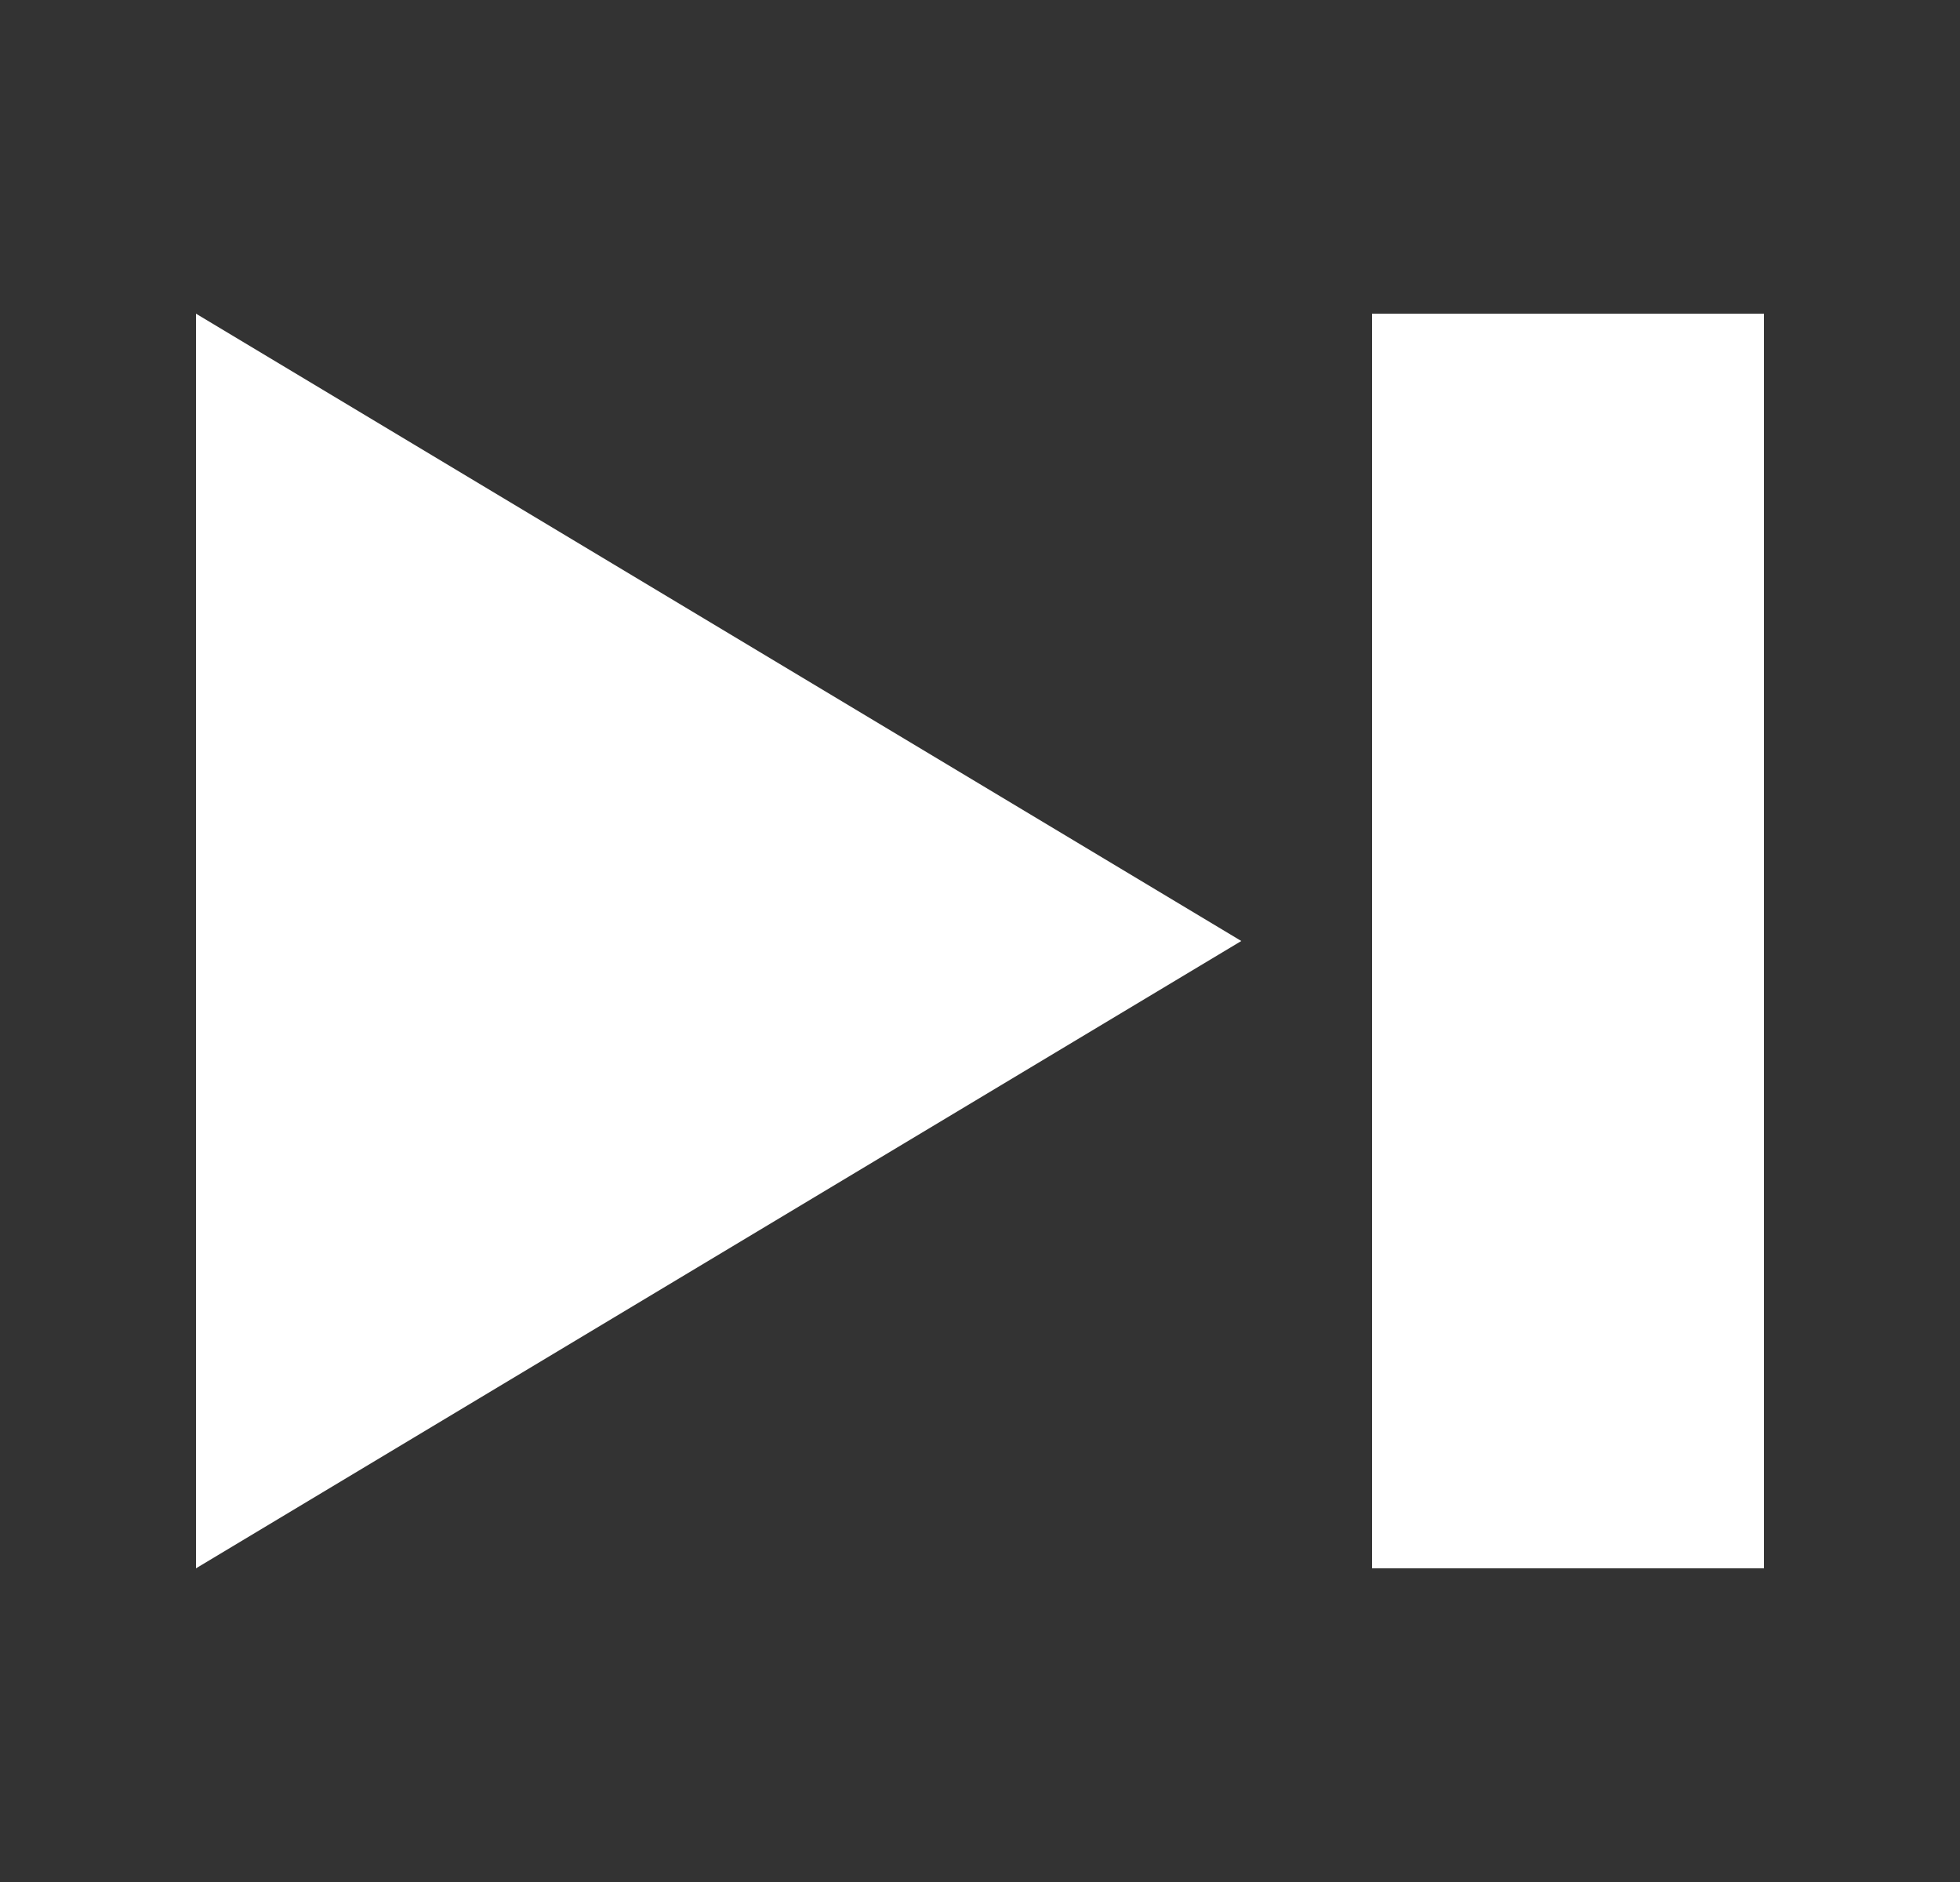 <svg width="25" height="24" viewBox="0 0 25 24" fill="none" xmlns="http://www.w3.org/2000/svg">
<rect x="0" y="0" width="25" height="24" fill="#333333" stroke="none"/>
<path d="M2.5 20L15.833 12L2.5 4V20Z" fill="white"/>
<path d="M22.5 4H17.5V12V20H22.5V4Z" fill="white"/>
</svg>
